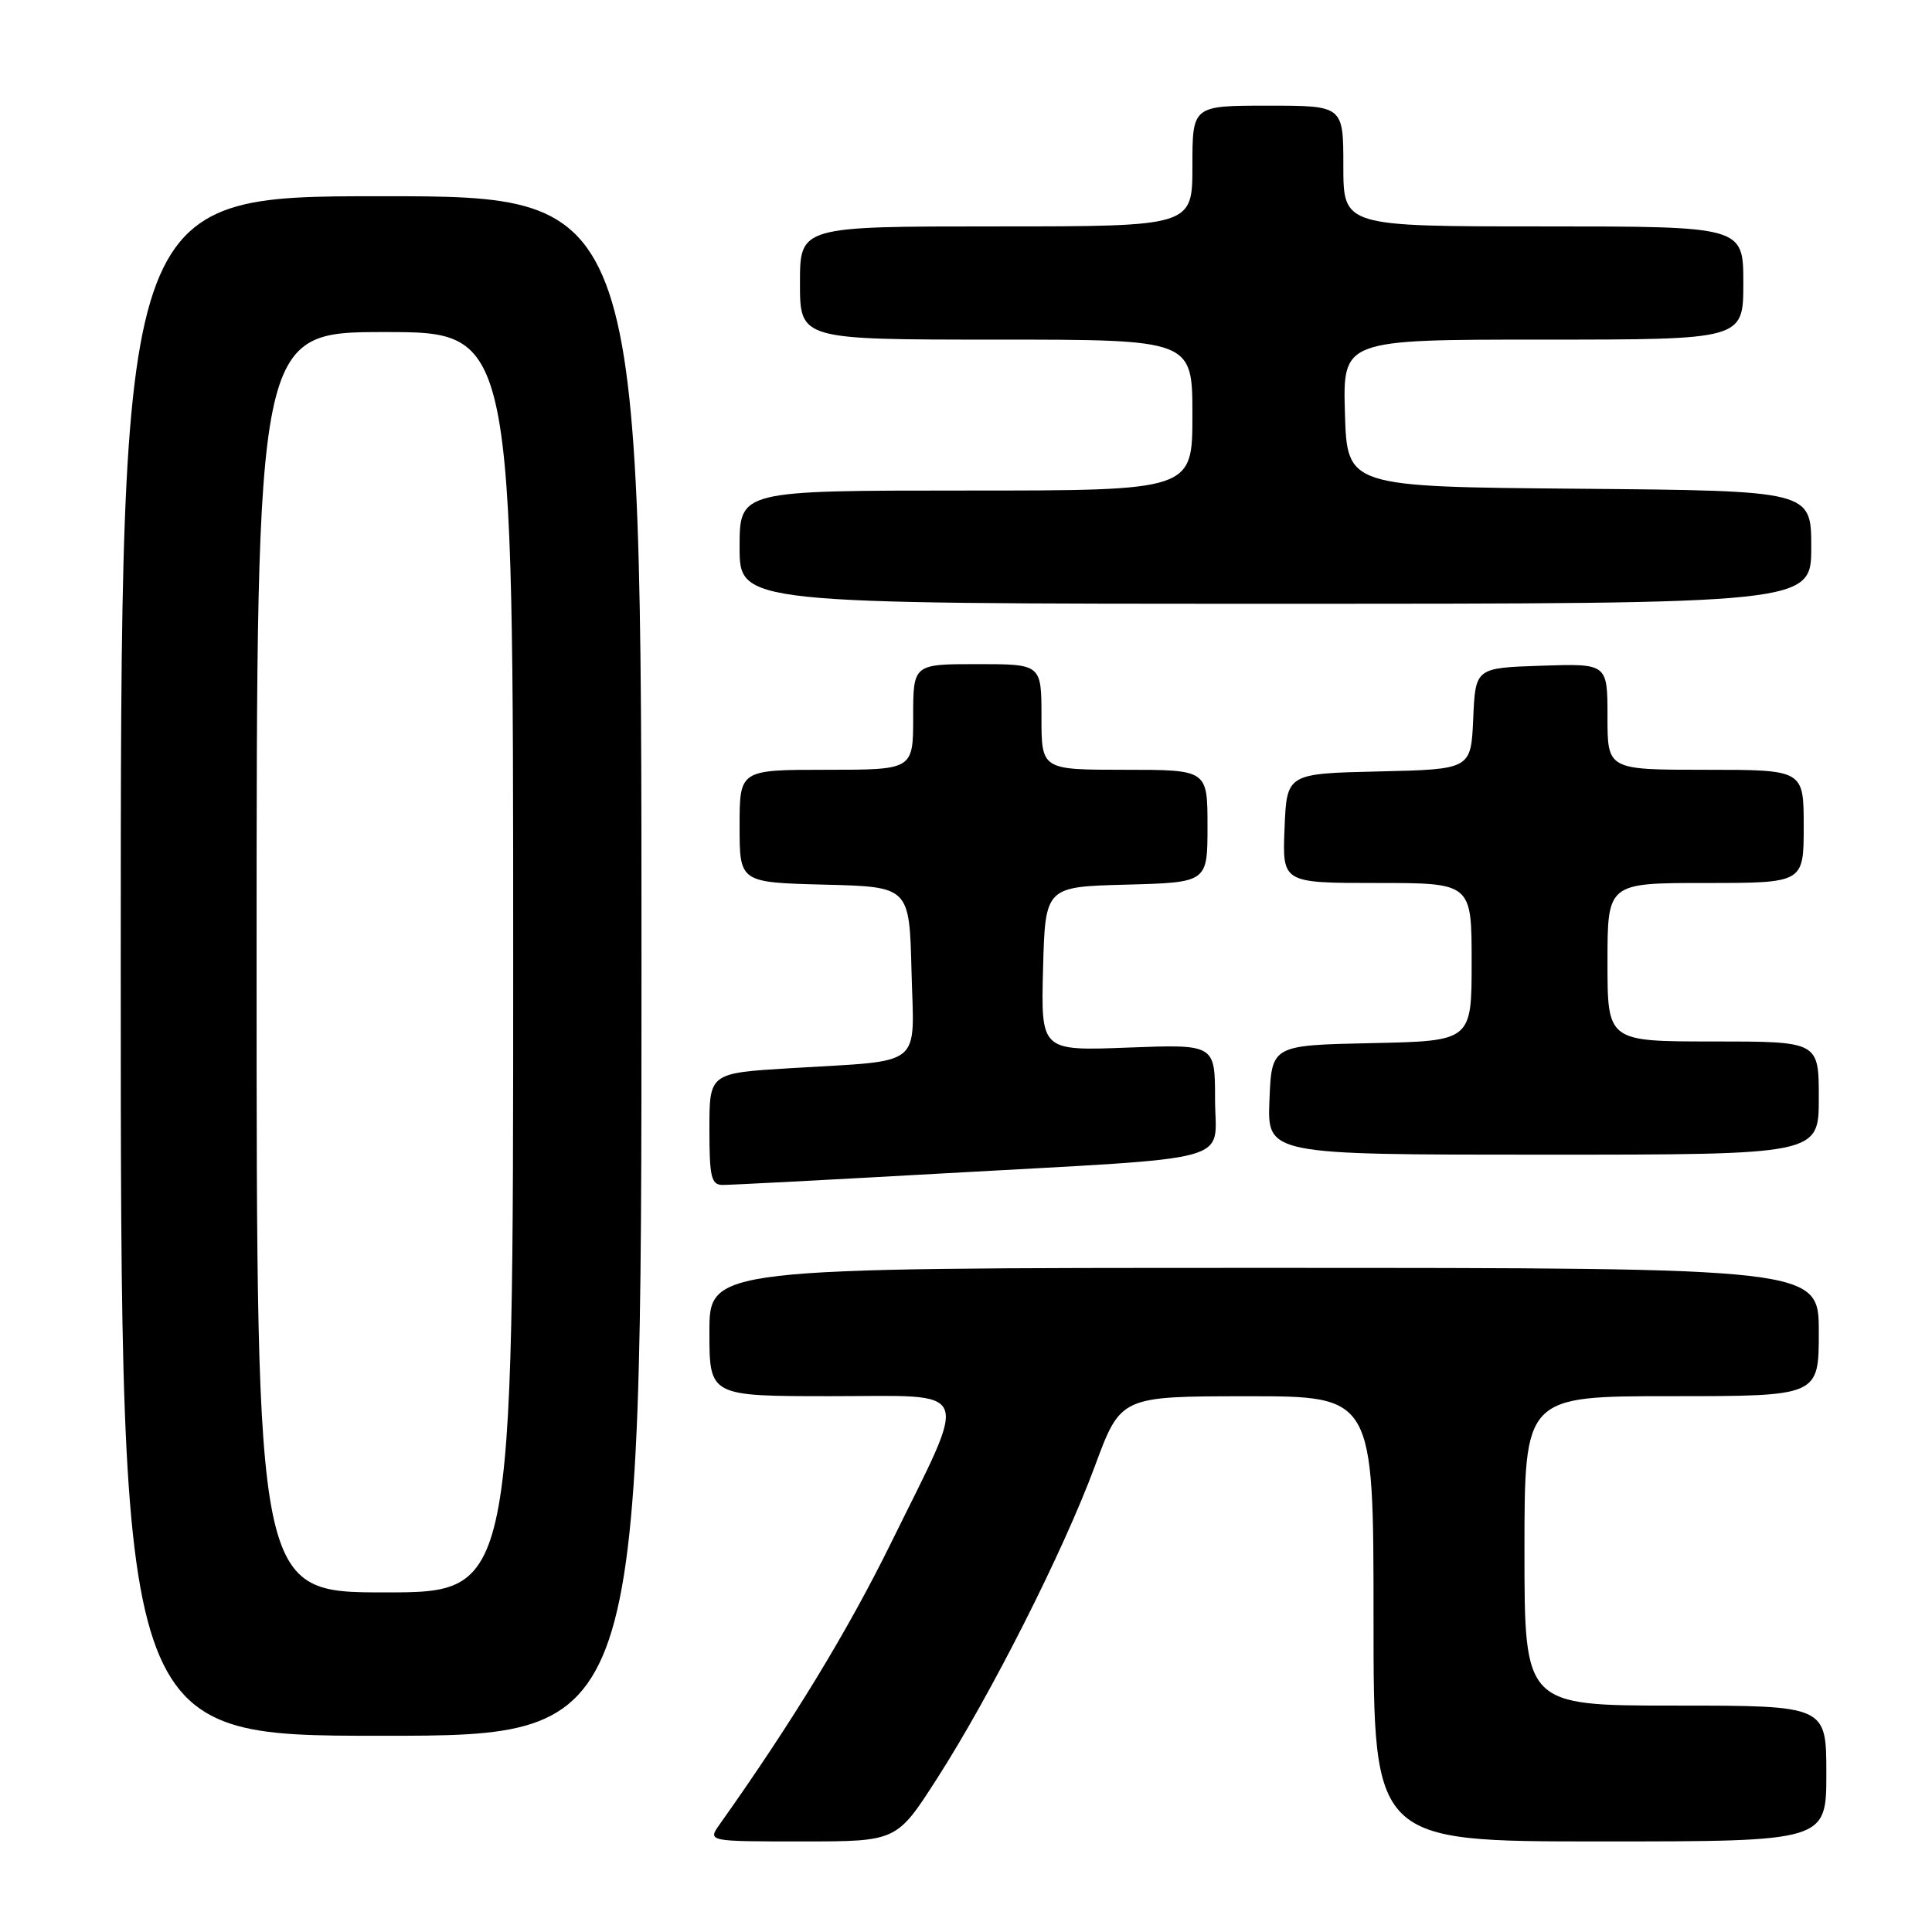<?xml version="1.0" encoding="UTF-8" standalone="no"?>
<!DOCTYPE svg PUBLIC "-//W3C//DTD SVG 1.1//EN" "http://www.w3.org/Graphics/SVG/1.1/DTD/svg11.dtd" >
<svg xmlns="http://www.w3.org/2000/svg" xmlns:xlink="http://www.w3.org/1999/xlink" version="1.1" viewBox="0 0 256 256">
 <g >
 <path fill="currentColor"
d=" M 124.11 235.75 C 131.26 224.63 140.91 205.54 145.08 194.26 C 148.50 185.02 148.50 185.02 165.25 185.01 C 182.00 185.00 182.00 185.00 182.00 214.50 C 182.00 244.00 182.00 244.00 212.00 244.00 C 242.00 244.00 242.00 244.00 242.00 235.00 C 242.00 226.00 242.00 226.00 222.00 226.00 C 202.00 226.00 202.00 226.00 202.00 205.50 C 202.00 185.00 202.00 185.00 221.50 185.00 C 241.00 185.00 241.00 185.00 241.00 176.50 C 241.00 168.00 241.00 168.00 167.50 168.00 C 94.00 168.00 94.00 168.00 94.00 176.50 C 94.00 185.00 94.00 185.00 110.11 185.00 C 129.22 185.00 128.50 183.24 118.04 204.50 C 112.31 216.14 104.98 228.18 95.35 241.75 C 93.76 244.00 93.76 244.00 106.28 244.00 C 118.81 244.00 118.81 244.00 124.11 235.75 Z  M 85.00 128.00 C 85.00 26.00 85.00 26.00 50.50 26.00 C 16.00 26.00 16.00 26.00 16.00 128.00 C 16.00 230.00 16.00 230.00 50.50 230.00 C 85.00 230.00 85.00 230.00 85.00 128.00 Z  M 125.00 155.48 C 164.75 153.25 161.00 154.28 161.00 145.62 C 161.00 138.37 161.00 138.37 149.46 138.81 C 137.93 139.25 137.93 139.25 138.21 128.38 C 138.50 117.50 138.50 117.50 149.25 117.22 C 160.00 116.93 160.00 116.93 160.00 109.47 C 160.00 102.00 160.00 102.00 149.00 102.00 C 138.00 102.00 138.00 102.00 138.00 95.00 C 138.00 88.00 138.00 88.00 129.50 88.00 C 121.00 88.00 121.00 88.00 121.00 95.00 C 121.00 102.00 121.00 102.00 109.50 102.00 C 98.00 102.00 98.00 102.00 98.00 109.47 C 98.00 116.93 98.00 116.93 109.25 117.22 C 120.50 117.50 120.50 117.50 120.78 128.66 C 121.11 141.68 122.65 140.45 104.75 141.54 C 94.00 142.19 94.00 142.19 94.00 149.60 C 94.00 155.98 94.24 157.00 95.75 157.01 C 96.71 157.02 109.88 156.33 125.00 155.48 Z  M 241.00 145.50 C 241.00 138.00 241.00 138.00 227.00 138.00 C 213.00 138.00 213.00 138.00 213.00 127.50 C 213.00 117.00 213.00 117.00 226.00 117.00 C 239.00 117.00 239.00 117.00 239.00 109.50 C 239.00 102.00 239.00 102.00 226.00 102.00 C 213.00 102.00 213.00 102.00 213.00 94.96 C 213.00 87.92 213.00 87.92 204.25 88.21 C 195.50 88.50 195.50 88.50 195.21 95.22 C 194.91 101.94 194.91 101.94 182.71 102.22 C 170.50 102.50 170.50 102.50 170.21 109.75 C 169.91 117.00 169.91 117.00 182.46 117.00 C 195.00 117.00 195.00 117.00 195.00 127.47 C 195.00 137.94 195.00 137.94 181.75 138.22 C 168.50 138.50 168.50 138.50 168.21 145.75 C 167.91 153.00 167.91 153.00 204.46 153.00 C 241.00 153.00 241.00 153.00 241.00 145.50 Z  M 240.00 72.51 C 240.00 65.03 240.00 65.03 209.25 64.76 C 178.50 64.50 178.50 64.50 178.21 54.75 C 177.93 45.00 177.93 45.00 204.46 45.00 C 231.00 45.00 231.00 45.00 231.00 37.50 C 231.00 30.00 231.00 30.00 204.50 30.00 C 178.00 30.00 178.00 30.00 178.00 22.00 C 178.00 14.00 178.00 14.00 168.00 14.00 C 158.00 14.00 158.00 14.00 158.00 22.00 C 158.00 30.00 158.00 30.00 132.00 30.00 C 106.00 30.00 106.00 30.00 106.00 37.50 C 106.00 45.00 106.00 45.00 132.00 45.00 C 158.00 45.00 158.00 45.00 158.00 55.00 C 158.00 65.00 158.00 65.00 128.00 65.00 C 98.00 65.00 98.00 65.00 98.00 72.50 C 98.00 80.00 98.00 80.00 169.00 80.00 C 240.00 80.00 240.00 80.00 240.00 72.51 Z  M 34.00 127.50 C 34.00 44.00 34.00 44.00 51.00 44.00 C 68.00 44.00 68.00 44.00 68.00 127.50 C 68.00 211.00 68.00 211.00 51.00 211.00 C 34.00 211.00 34.00 211.00 34.00 127.50 Z "/>
</g>
</svg>